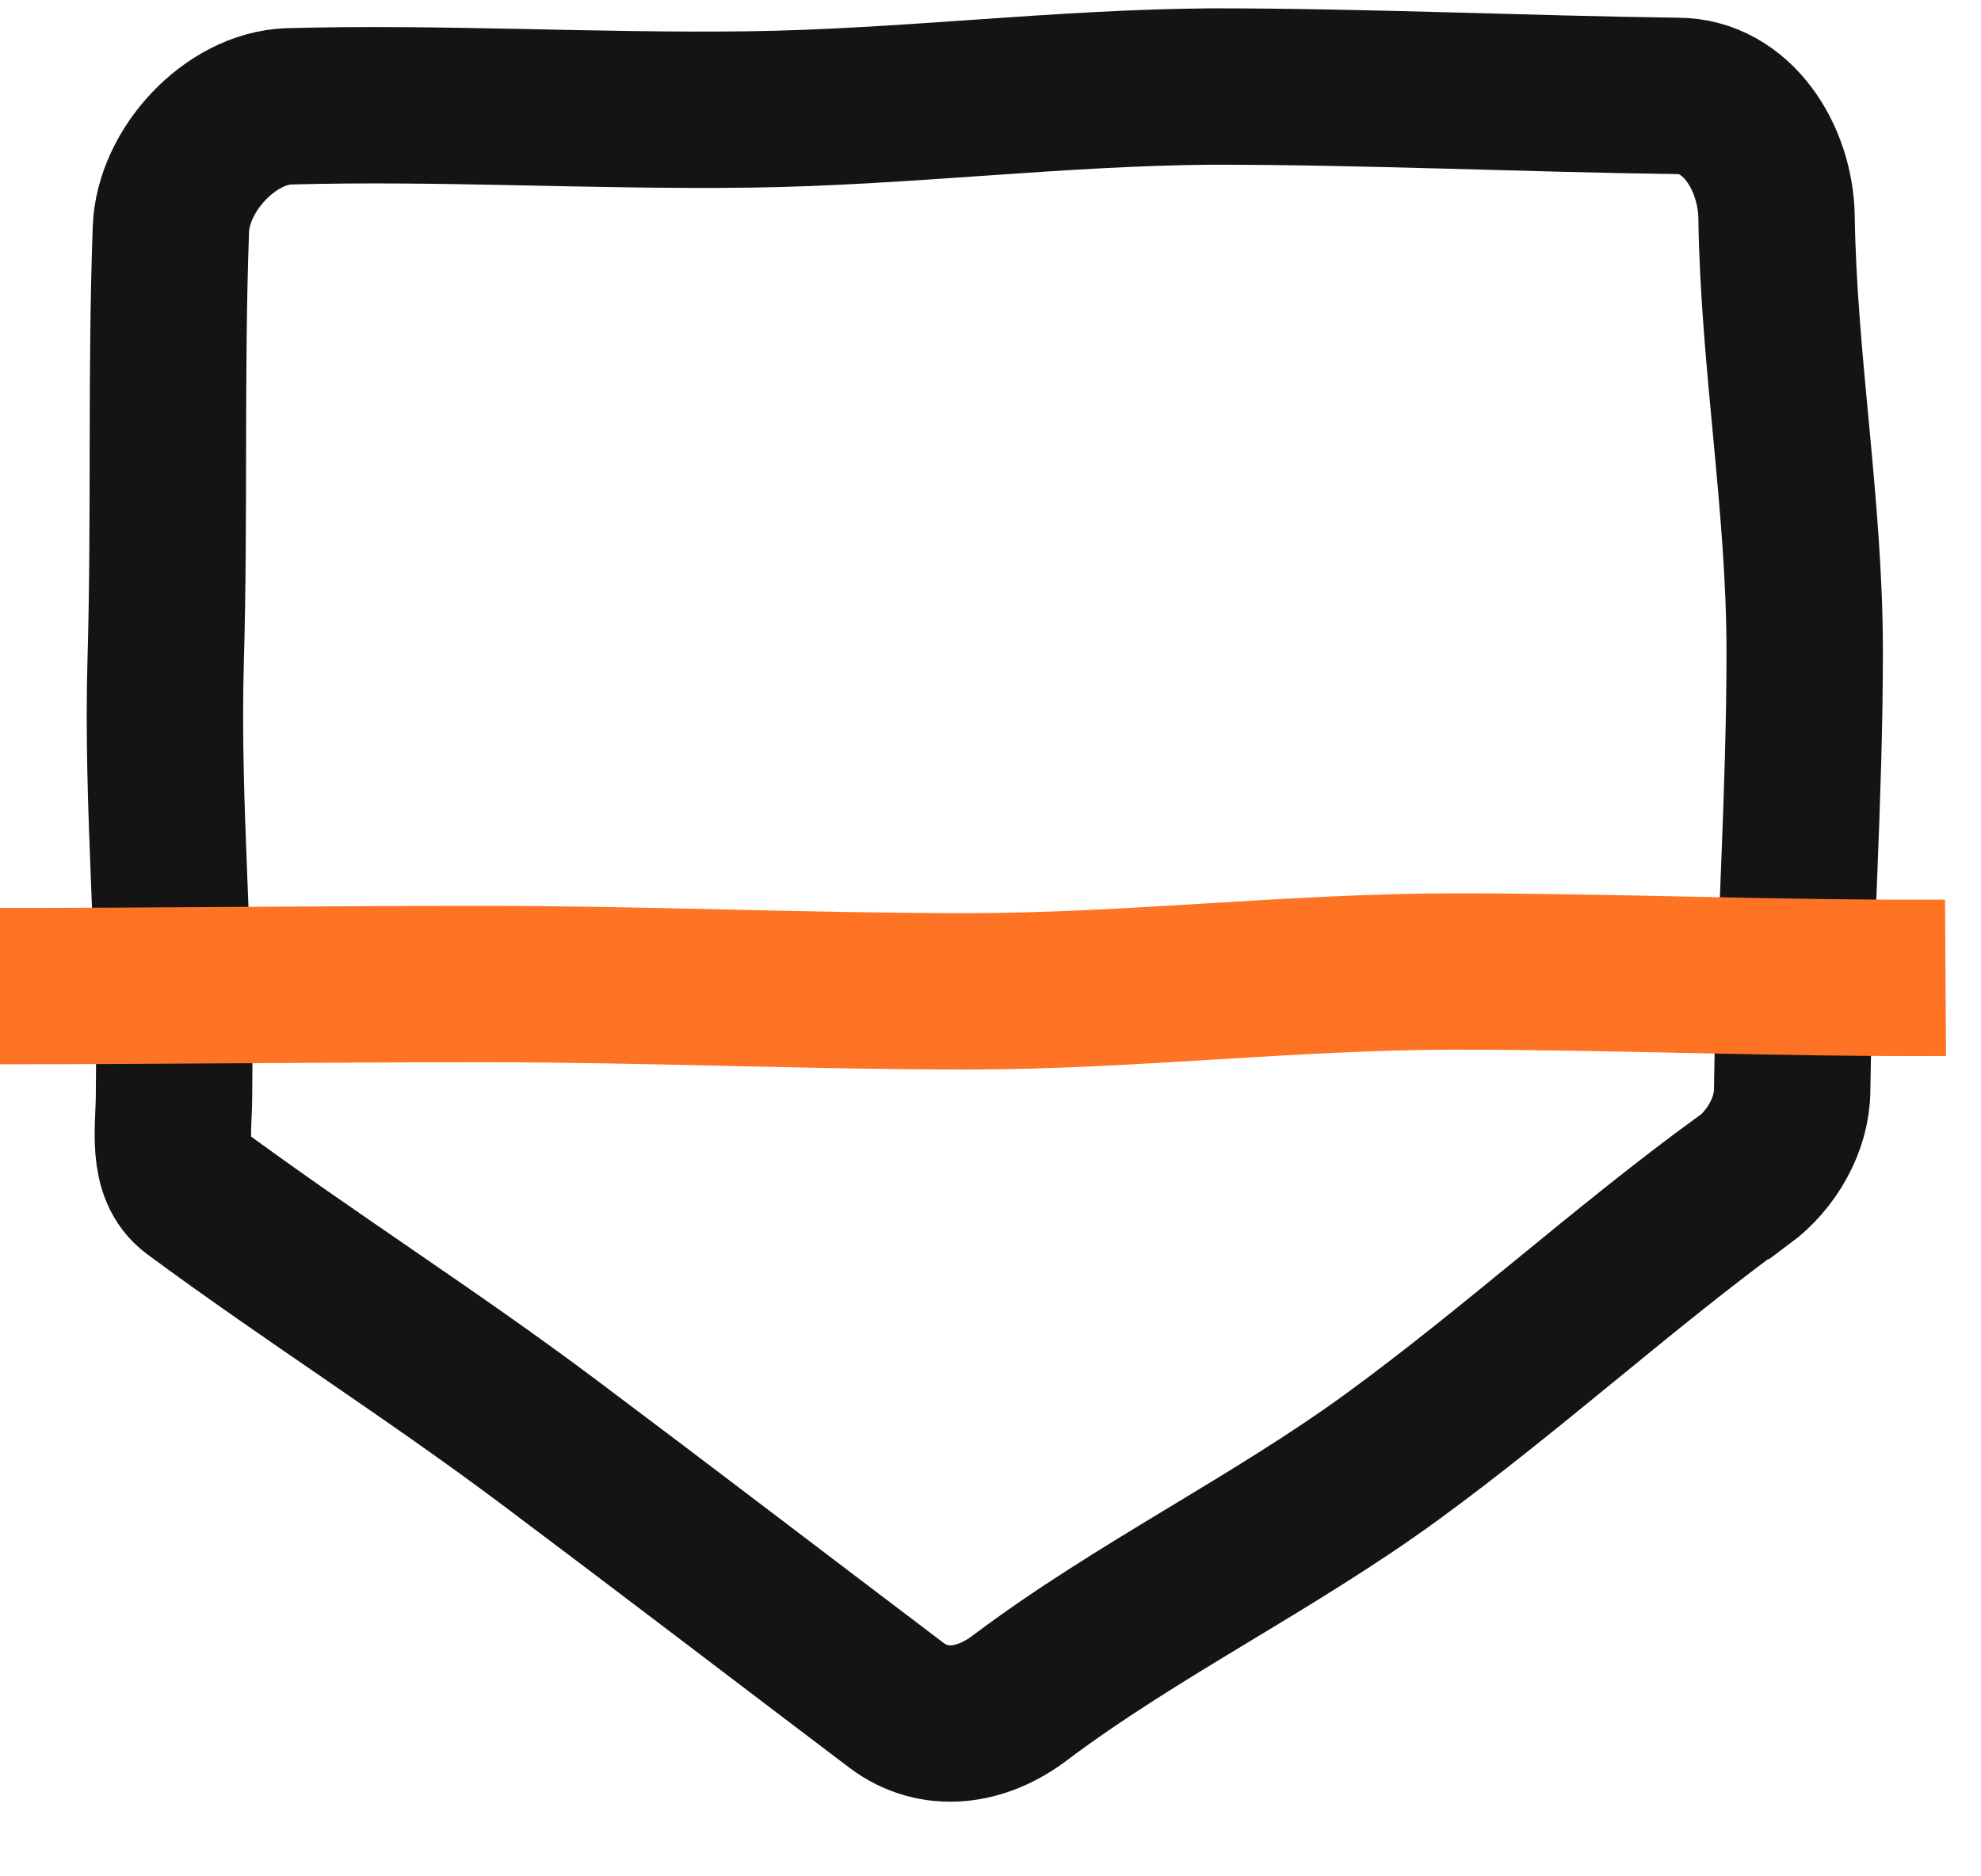 <svg width="19" height="18" viewBox="0 0 19 18" fill="none" xmlns="http://www.w3.org/2000/svg">
<path d="M16.709 11.33C15.559 12.17 14.509 13.13 13.359 13.97C12.209 14.81 10.909 15.44 9.779 16.29C9.409 16.57 8.959 16.63 8.599 16.36C7.489 15.52 6.379 14.67 5.259 13.83C4.139 12.99 2.969 12.25 1.859 11.43C1.589 11.23 1.669 10.83 1.669 10.5C1.689 9.11 1.549 7.73 1.589 6.34C1.629 4.95 1.589 3.58 1.639 2.2C1.659 1.63 2.209 1.04 2.769 1.02C4.239 0.98 5.709 1.07 7.189 1.05C8.669 1.03 10.149 0.84 11.629 0.83C13.109 0.83 14.599 0.9 16.089 0.92C16.659 0.92 17.029 1.51 17.039 2.08C17.059 3.47 17.309 4.85 17.309 6.25C17.309 7.65 17.209 9.04 17.189 10.45C17.189 10.79 16.989 11.13 16.719 11.33H16.709Z" stroke="#151414" stroke-width="1.5" stroke-miterlimit="10"/>
<path d="M0 9.46C1.54 9.46 3.08 9.44 4.63 9.44C6.18 9.44 7.73 9.51 9.28 9.51C10.83 9.51 12.4 9.32 13.96 9.32C15.52 9.32 17.09 9.39 18.66 9.38" stroke="#FF7324" stroke-width="1.5" stroke-miterlimit="10"/>
</svg>
